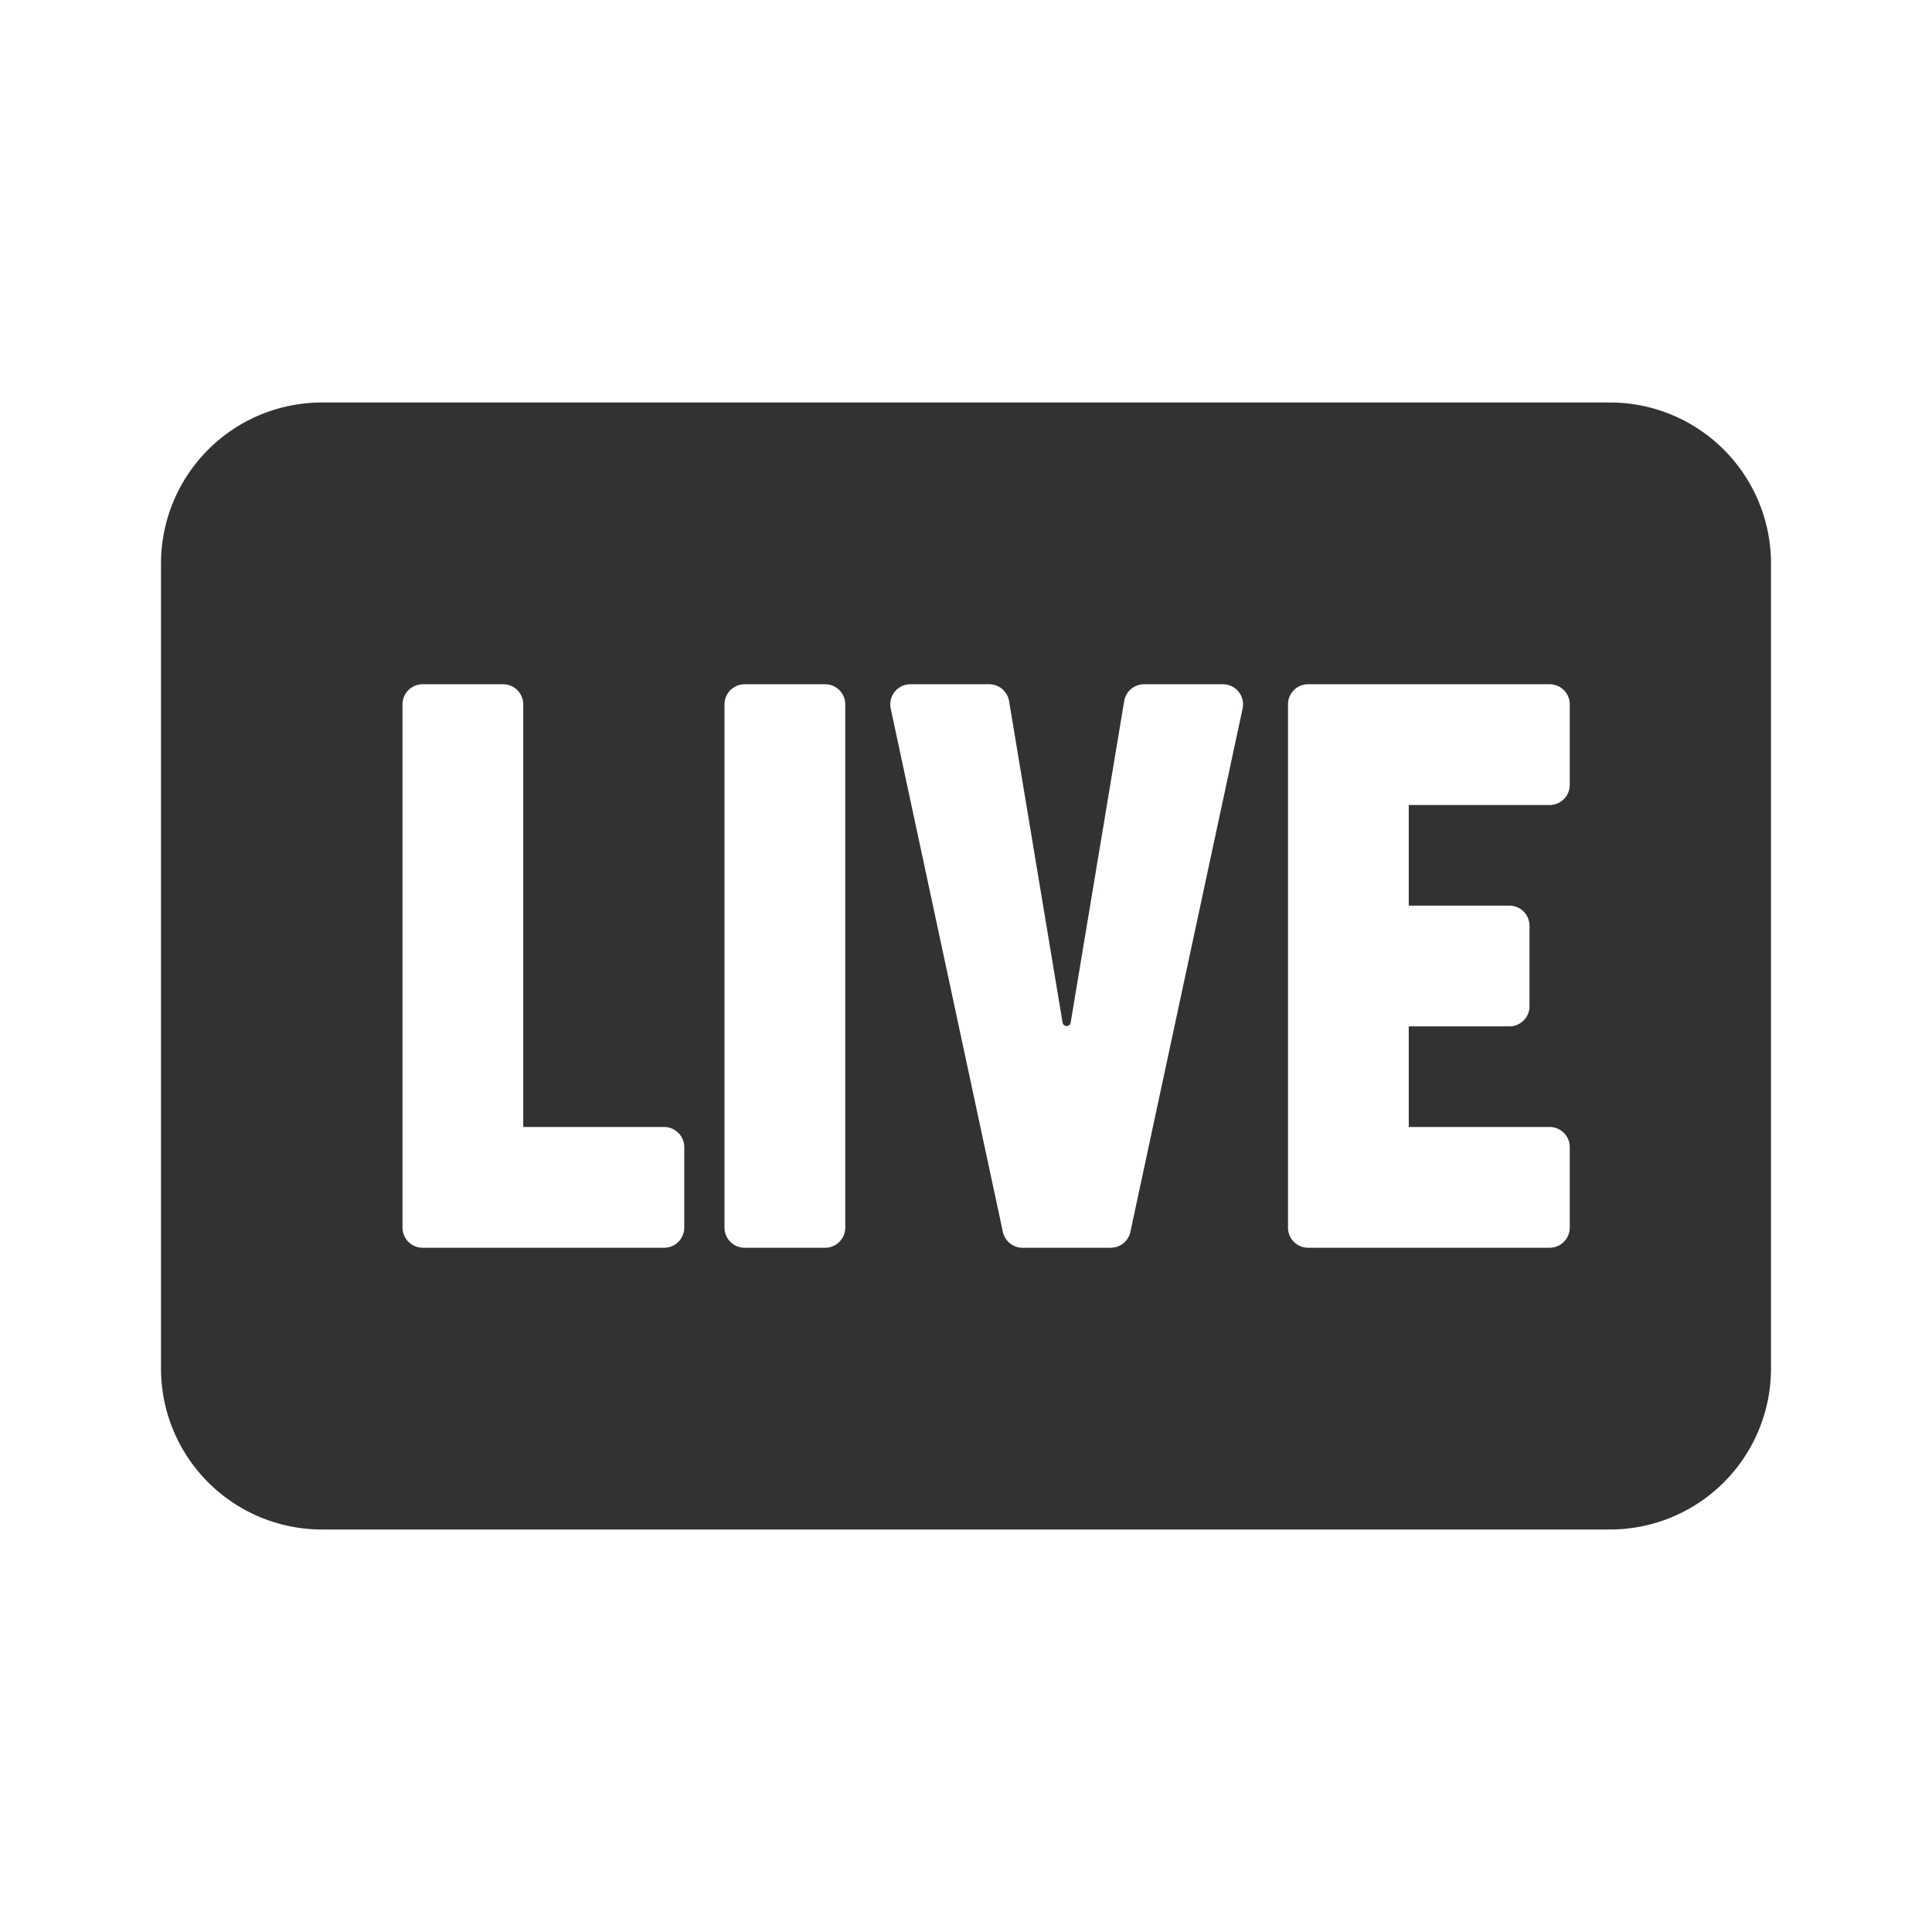 <svg xmlns="http://www.w3.org/2000/svg" width="24" height="24" fill="none" viewBox="0 0 24 24"><path fill="#313234" d="M20 5a2 2 0 0 1 2 2v10a2 2 0 0 1-2 2H4a2 2 0 0 1-2-2V7a2 2 0 0 1 2-2zM5.25 8.5a.25.25 0 0 0-.25.25v6.5c0 .138.112.25.25.25h3a.25.25 0 0 0 .25-.25v-1a.25.25 0 0 0-.25-.25H6.5V8.75a.25.25 0 0 0-.25-.25zm4 0a.25.25 0 0 0-.25.25v6.5c0 .138.112.25.25.25h1a.25.25 0 0 0 .25-.25v-6.5a.25.25 0 0 0-.25-.25zm2.06 0a.25.25 0 0 0-.245.303l1.393 6.5a.25.25 0 0 0 .244.197h1.096a.25.25 0 0 0 .244-.197l1.394-6.5a.25.25 0 0 0-.245-.303h-.979a.25.25 0 0 0-.247.21l-.665 3.994c-.01.056-.09.056-.1 0l-.665-3.995a.25.25 0 0 0-.247-.209zm4.94 0a.25.25 0 0 0-.25.25v6.5c0 .138.112.25.25.25h3a.25.25 0 0 0 .25-.25v-1a.25.25 0 0 0-.25-.25H17.5v-1.25h1.25a.25.25 0 0 0 .25-.25v-1a.25.25 0 0 0-.25-.25H17.5V10h1.75a.25.25 0 0 0 .25-.25v-1a.25.25 0 0 0-.25-.25z"/></svg>